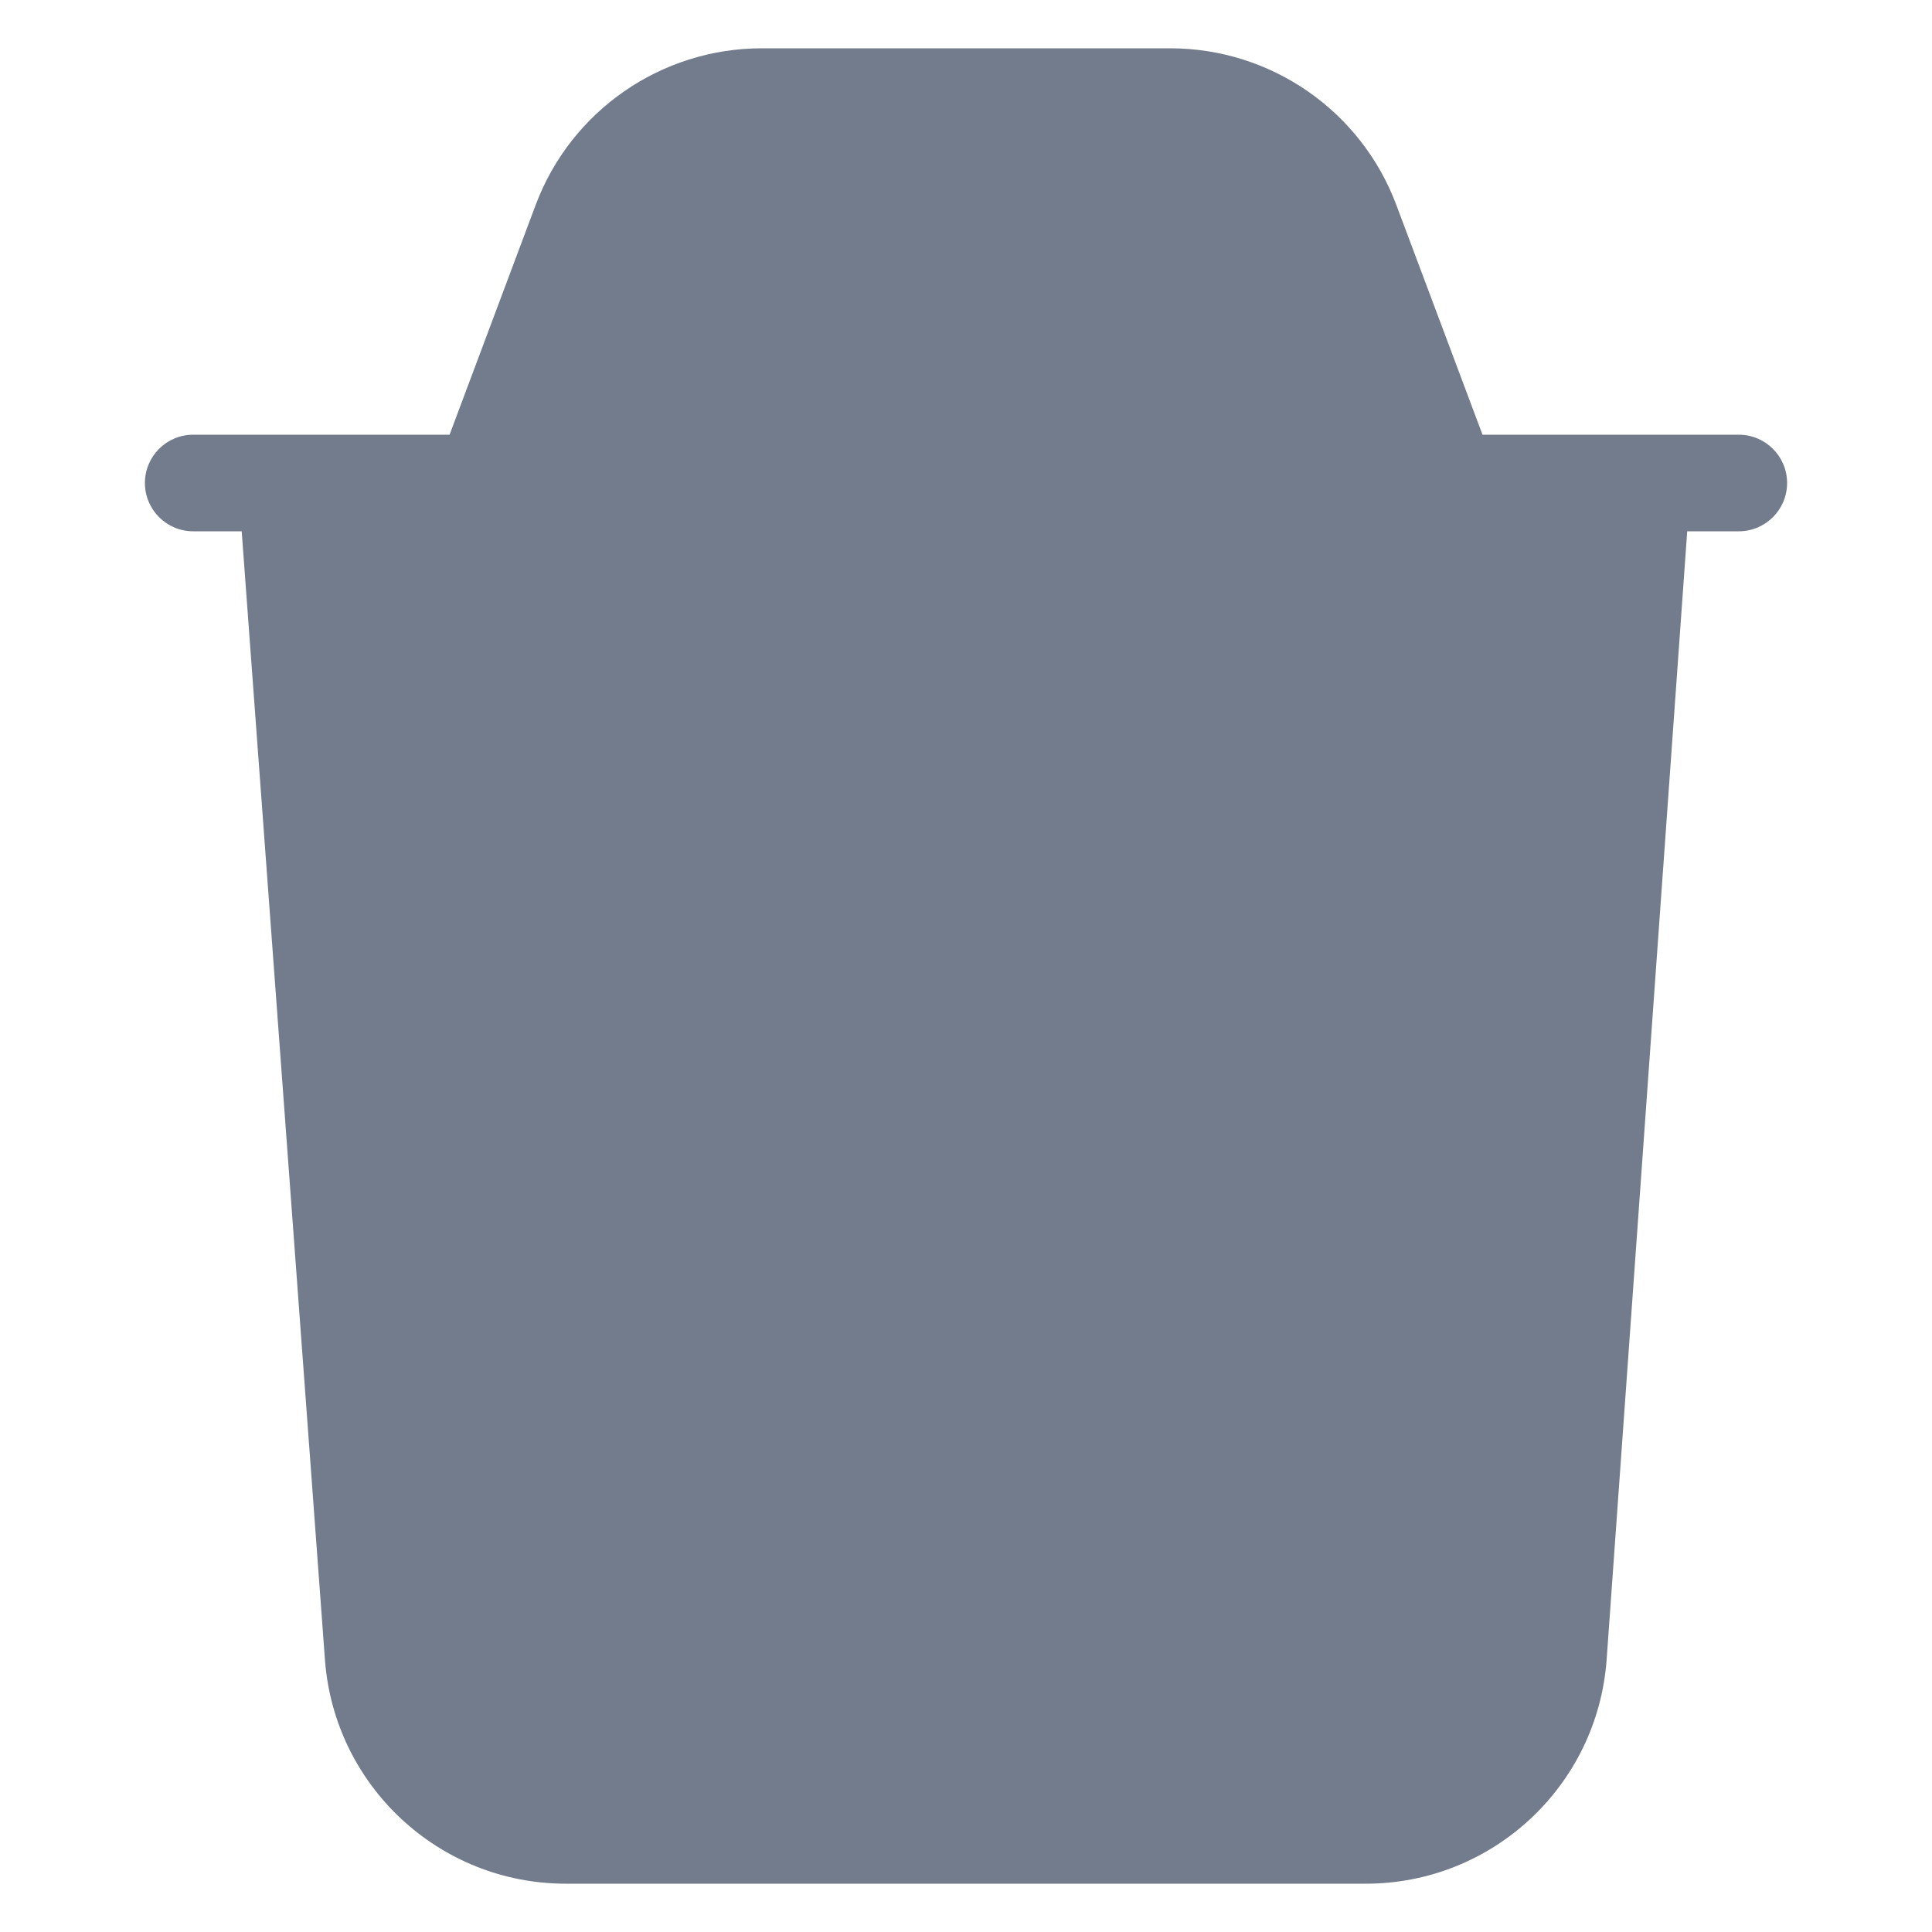 <svg width="20" height="20" viewBox="0 0 20 20" fill="none" xmlns="http://www.w3.org/2000/svg">
<path fillRule="evenodd" clipRule="evenodd" d="M5.545 2.122C5.911 1.146 6.844 0.5 7.886 0.5H12.114C13.156 0.5 14.089 1.146 14.455 2.122L14.455 2.122L15.347 4.5H17H18C18.276 4.5 18.5 4.724 18.5 5C18.5 5.276 18.276 5.5 18 5.5H17.466L16.632 17.178L16.632 17.178C16.538 18.486 15.45 19.5 14.138 19.5H5.858C4.549 19.5 3.462 18.49 3.364 17.184L3.364 17.184L2.502 5.5H2C1.724 5.5 1.5 5.276 1.5 5C1.5 4.724 1.724 4.5 2 4.5H2.966H4.654L5.545 2.122L5.545 2.122ZM4.989 5.5C4.996 5.5 5.004 5.5 5.011 5.5H14.989C14.996 5.5 15.004 5.5 15.011 5.5H16.463L15.634 17.106C15.634 17.106 15.634 17.106 15.634 17.106C15.578 17.892 14.925 18.5 14.138 18.5H5.858C5.073 18.5 4.42 17.894 4.362 17.11C4.362 17.11 4.362 17.11 4.362 17.11L3.504 5.5H4.989ZM14.279 4.5H5.722L6.481 2.474C6.481 2.474 6.481 2.474 6.481 2.474C6.701 1.888 7.261 1.5 7.886 1.5H12.114C12.74 1.5 13.299 1.888 13.519 2.474C13.519 2.474 13.519 2.474 13.519 2.474L14.279 4.5ZM6.535 8.501C6.811 8.482 7.05 8.689 7.07 8.964L7.499 14.964C7.518 15.24 7.311 15.479 7.035 15.499C6.76 15.518 6.521 15.311 6.501 15.036L6.072 9.036C6.052 8.76 6.26 8.521 6.535 8.501ZM13.465 8.501C13.74 8.521 13.948 8.76 13.928 9.036L13.499 15.036C13.479 15.311 13.24 15.518 12.964 15.499C12.689 15.479 12.482 15.24 12.501 14.964L12.93 8.964C12.95 8.689 13.189 8.482 13.465 8.501ZM10 8.5C10.276 8.5 10.5 8.724 10.5 9V15C10.5 15.276 10.276 15.5 10 15.5C9.724 15.5 9.5 15.276 9.5 15V9C9.5 8.724 9.724 8.5 10 8.5Z" fill="#737C8C"/>
</svg>
